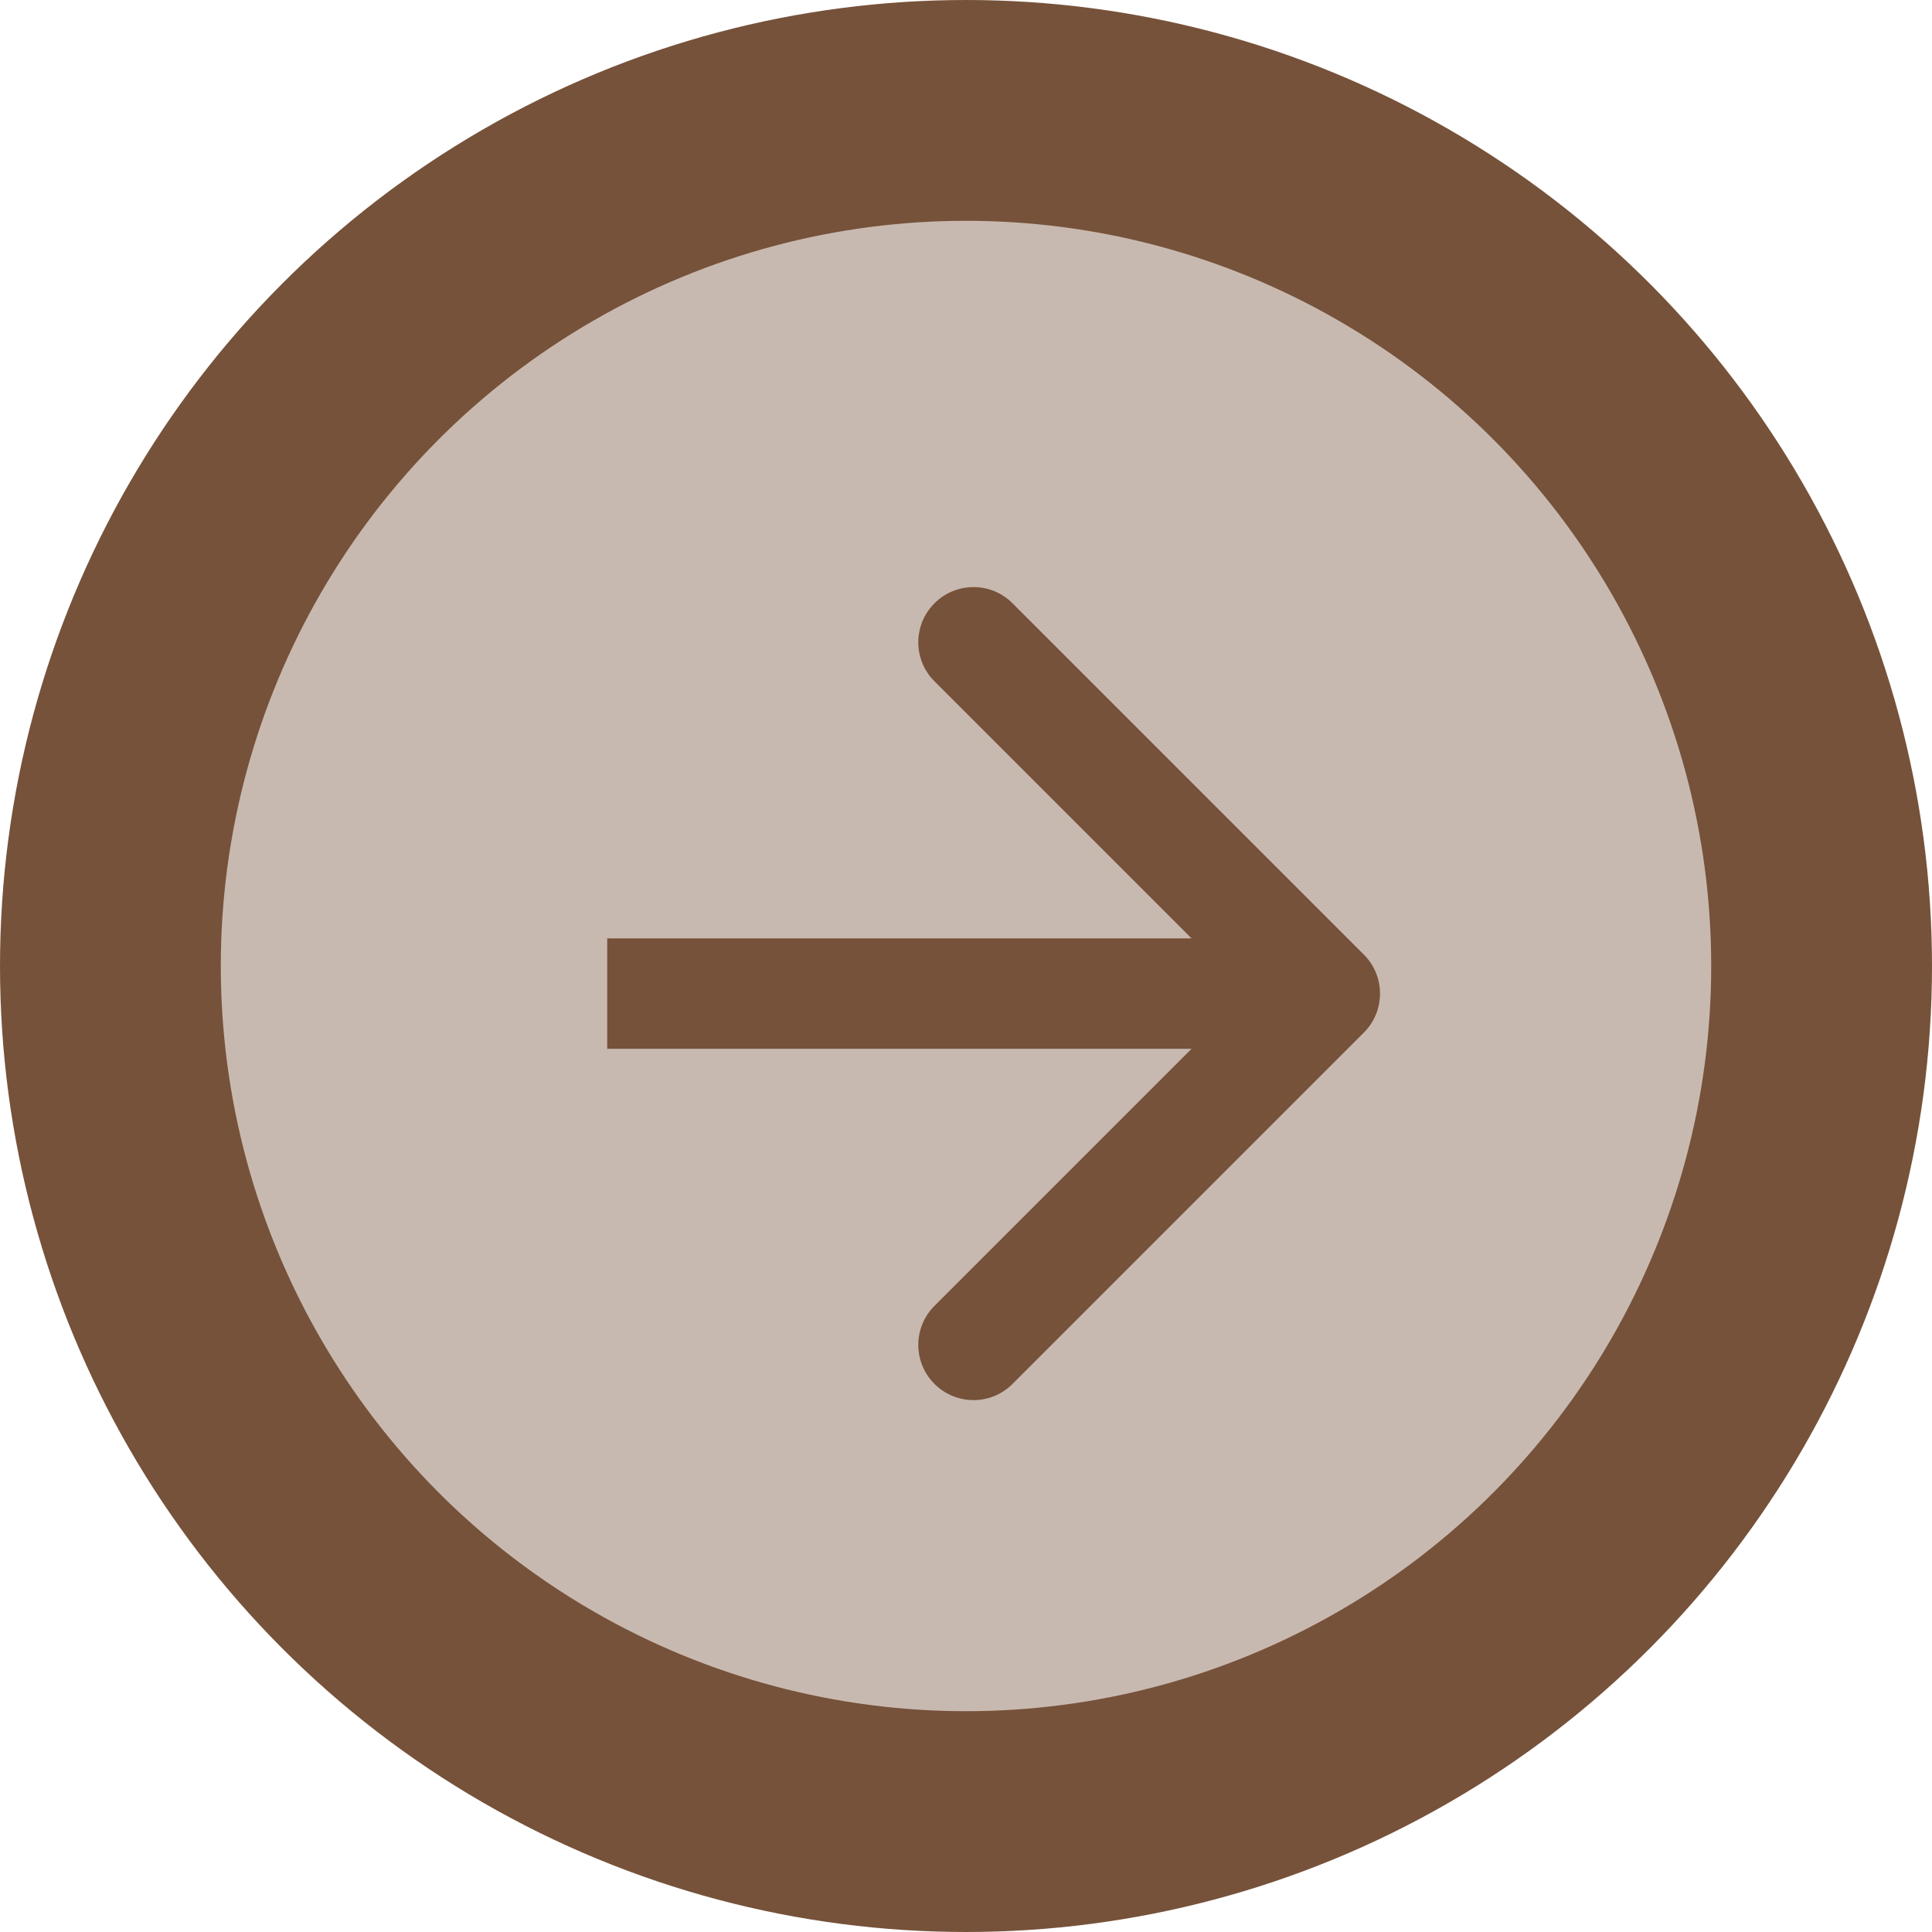 <svg width="35" height="35" viewBox="0 0 35 35" fill="none" xmlns="http://www.w3.org/2000/svg">
<circle cx="17.5" cy="17.5" r="15.5" fill="#76523A" fill-opacity="0.4" stroke="#76523A" stroke-width="4"/>
<path d="M24.707 18.707C25.098 18.317 25.098 17.683 24.707 17.293L18.343 10.929C17.953 10.538 17.32 10.538 16.929 10.929C16.538 11.319 16.538 11.953 16.929 12.343L22.586 18L16.929 23.657C16.538 24.047 16.538 24.68 16.929 25.071C17.32 25.462 17.953 25.462 18.343 25.071L24.707 18.707ZM11 19H24V17H11V19Z" fill="#76523A"/>
</svg>
